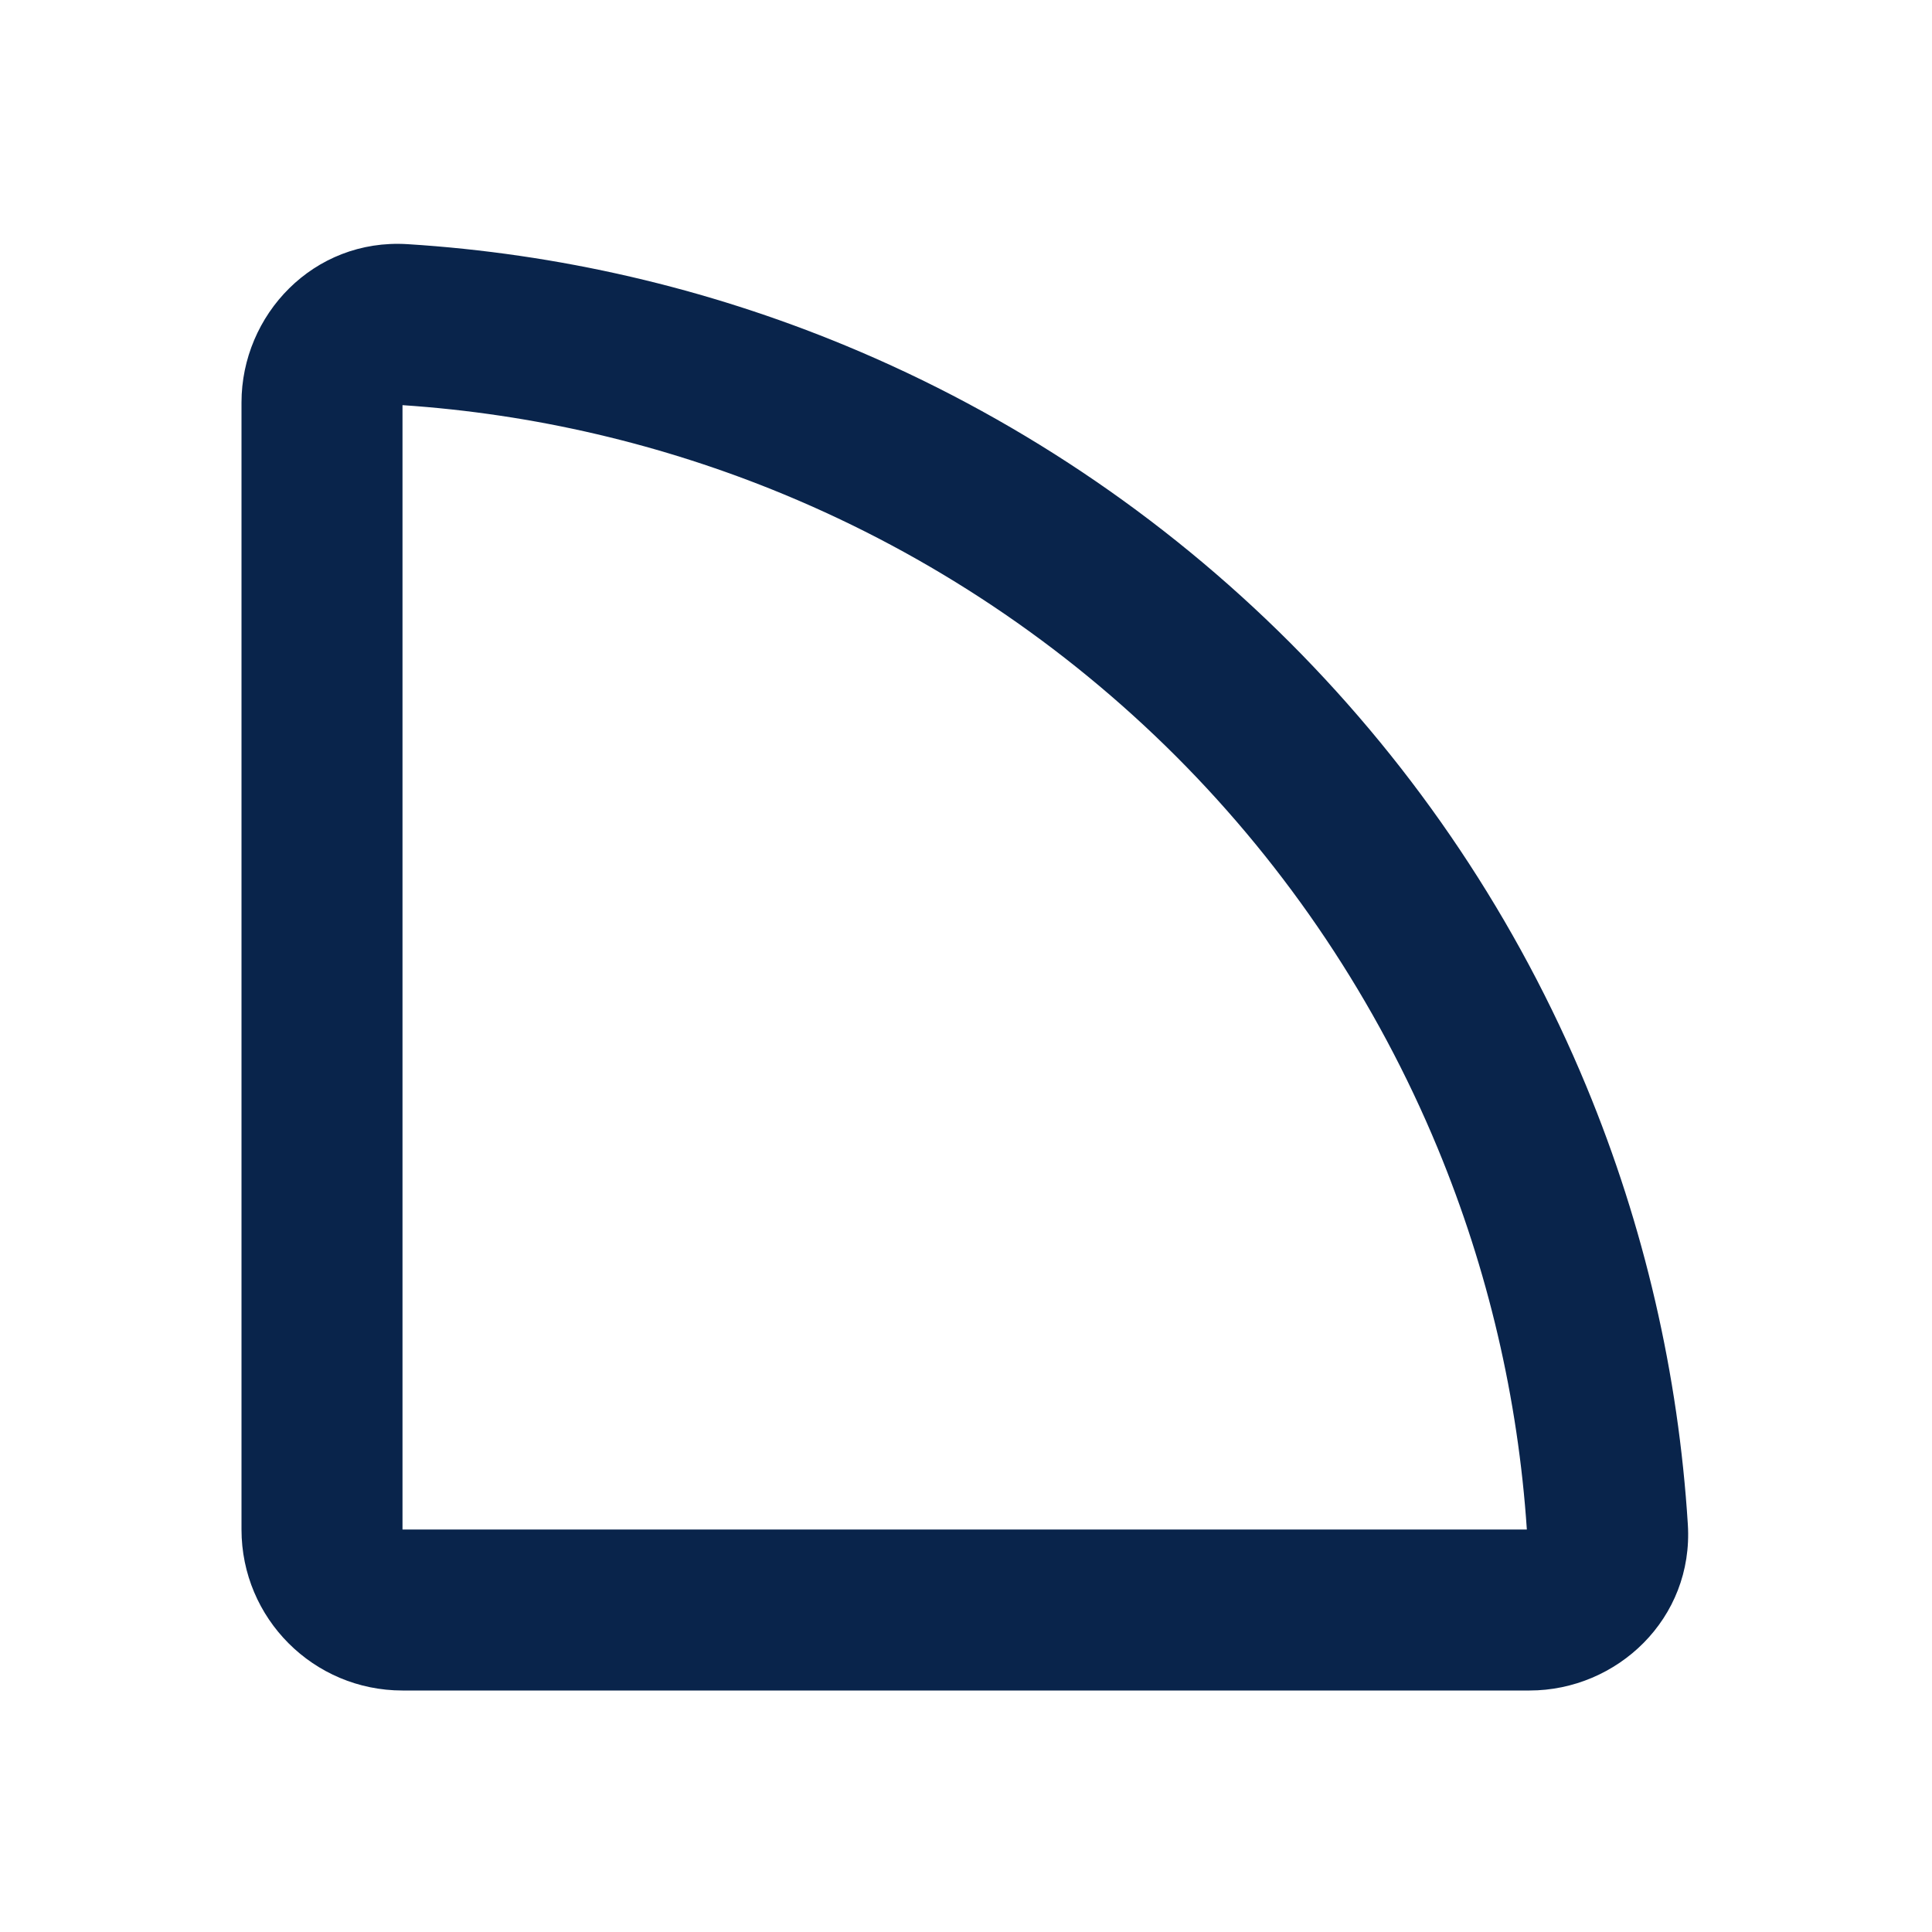 <svg xmlns="http://www.w3.org/2000/svg" width="24" height="24" viewBox="0 0 24 24"><g fill="none" fill-rule="evenodd"><path d="M24,0 L24,24 L0,24 L0,0 L24,0 Z M12.594,23.258 L12.582,23.259 L12.511,23.295 L12.492,23.299 L12.477,23.295 L12.406,23.259 C12.396,23.256 12.387,23.259 12.382,23.265 L12.378,23.276 L12.361,23.703 L12.366,23.724 L12.377,23.736 L12.48,23.81 L12.495,23.814 L12.507,23.81 L12.611,23.736 L12.623,23.72 L12.627,23.703 L12.61,23.276 C12.608,23.266 12.601,23.259 12.594,23.258 Z M12.858,23.145 L12.845,23.147 L12.66,23.24 L12.65,23.25 L12.647,23.261 L12.665,23.691 L12.67,23.703 L12.678,23.71 L12.879,23.803 C12.891,23.807 12.902,23.803 12.908,23.795 L12.912,23.781 L12.878,23.166 C12.875,23.155 12.867,23.147 12.858,23.145 Z M12.143,23.147 C12.133,23.142 12.122,23.145 12.116,23.153 L12.11,23.166 L12.076,23.781 C12.075,23.793 12.083,23.802 12.093,23.805 L12.108,23.803 L12.309,23.71 L12.319,23.702 L12.322,23.691 L12.34,23.261 L12.337,23.248 L12.328,23.24 L12.143,23.147 Z"/><path fill="#09244B" d="M3,5 C3,3.913 3.893,2.96 5.062,3.033 C6.931,3.15 8.771,3.575 10.506,4.294 C12.568,5.148 14.442,6.401 16.021,7.979 C17.599,9.558 18.852,11.432 19.706,13.494 C20.425,15.229 20.85,17.069 20.967,18.938 C21.04,20.107 20.087,21 19,21 L5,21 C3.895,21 3,20.105 3,19 L3,5 Z M5,5.033 L5,19 L18.967,19 C18.858,17.372 18.484,15.771 17.858,14.26 C17.104,12.44 15.999,10.786 14.607,9.393 C13.214,8.001 11.56,6.896 9.74,6.142 C8.229,5.516 6.628,5.142 5,5.033 Z"/></g></svg>